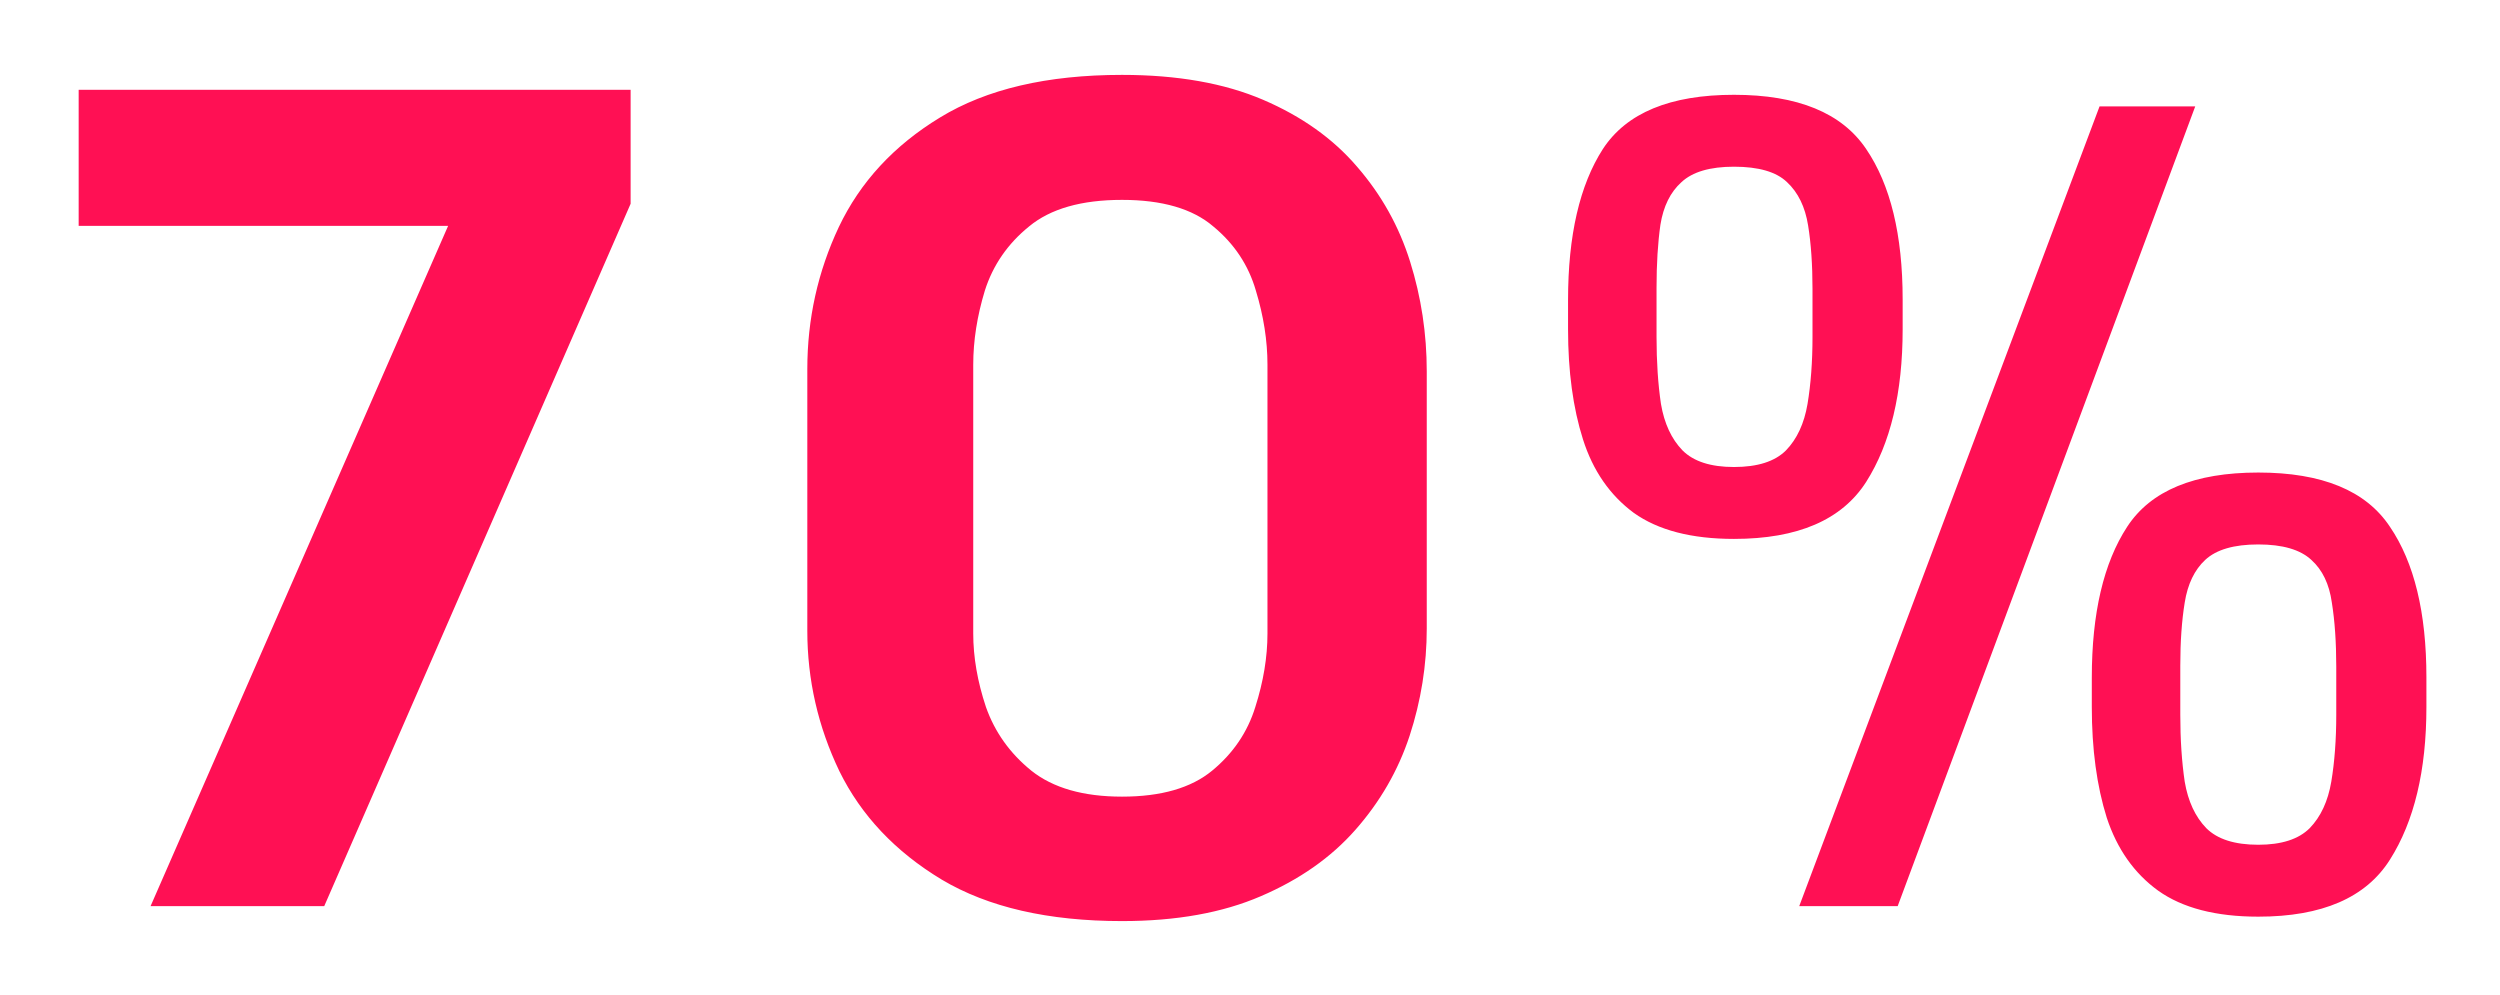 <svg width="309" height="123" viewBox="0 0 309 123" fill="none" xmlns="http://www.w3.org/2000/svg">
<g filter="url(#filter0_d_401_916)">
<path d="M26.609 104L63.387 19.918H17.723V3.102H85.945V17.184L48.074 104H26.609ZM146.681 105.846C137.566 105.846 130.138 104.137 124.396 100.719C118.653 97.255 114.438 92.789 111.749 87.32C109.106 81.806 107.784 76.018 107.784 69.957V37.623C107.784 31.425 109.083 25.569 111.681 20.055C114.324 14.495 118.494 9.983 124.19 6.52C129.933 3.01 137.429 1.256 146.681 1.256C153.517 1.256 159.327 2.281 164.112 4.332C168.897 6.383 172.771 9.14 175.733 12.604C178.741 16.067 180.929 19.986 182.296 24.361C183.663 28.736 184.347 33.248 184.347 37.897V69.684C184.347 74.195 183.64 78.616 182.228 82.945C180.815 87.229 178.582 91.103 175.528 94.566C172.521 97.984 168.624 100.719 163.839 102.77C159.099 104.82 153.38 105.846 146.681 105.846ZM146.681 90.465C151.511 90.465 155.226 89.394 157.823 87.252C160.421 85.11 162.198 82.49 163.155 79.391C164.158 76.246 164.659 73.216 164.659 70.299V37.076C164.659 34.114 164.181 31.061 163.224 27.916C162.312 24.771 160.558 22.128 157.96 19.986C155.408 17.799 151.648 16.705 146.681 16.705C141.668 16.705 137.84 17.799 135.196 19.986C132.553 22.128 130.73 24.771 129.728 27.916C128.771 31.061 128.292 34.114 128.292 37.076V70.299C128.292 73.216 128.816 76.246 129.864 79.391C130.958 82.49 132.827 85.11 135.47 87.252C138.159 89.394 141.896 90.465 146.681 90.465ZM222.318 58.609C217.078 58.609 212.953 57.538 209.945 55.397C206.983 53.209 204.887 50.178 203.656 46.305C202.426 42.431 201.811 37.897 201.811 32.701V29.078C201.811 21.103 203.246 14.882 206.117 10.416C209.034 5.95 214.434 3.717 222.318 3.717C230.203 3.717 235.649 5.95 238.656 10.416C241.664 14.837 243.168 21.035 243.168 29.01V32.701C243.168 40.54 241.664 46.829 238.656 51.568C235.649 56.262 230.203 58.609 222.318 58.609ZM230.385 104L267.504 5.152H279.33L242.553 104H230.385ZM222.318 49.723C225.235 49.723 227.377 49.039 228.744 47.672C230.111 46.259 231 44.345 231.41 41.93C231.82 39.469 232.025 36.712 232.025 33.658V27.711C232.025 24.703 231.843 22.083 231.479 19.85C231.114 17.571 230.248 15.794 228.881 14.518C227.559 13.242 225.372 12.604 222.318 12.604C219.356 12.604 217.191 13.242 215.824 14.518C214.457 15.748 213.591 17.503 213.227 19.781C212.908 22.014 212.748 24.612 212.748 27.574V33.658C212.748 36.712 212.93 39.469 213.295 41.93C213.705 44.345 214.594 46.259 215.961 47.672C217.328 49.039 219.447 49.723 222.318 49.723ZM287.123 105.299C281.882 105.299 277.758 104.228 274.75 102.086C271.788 99.944 269.669 96.936 268.393 93.062C267.162 89.143 266.547 84.586 266.547 79.391V75.768C266.547 67.792 268.005 61.572 270.922 57.105C273.839 52.639 279.239 50.406 287.123 50.406C295.007 50.406 300.43 52.639 303.393 57.105C306.4 61.526 307.904 67.724 307.904 75.699V79.391C307.904 87.229 306.4 93.518 303.393 98.258C300.43 102.952 295.007 105.299 287.123 105.299ZM287.123 96.412C289.994 96.412 292.113 95.728 293.481 94.361C294.848 92.949 295.736 91.034 296.147 88.619C296.557 86.158 296.762 83.401 296.762 80.348V74.4C296.762 71.393 296.58 68.749 296.215 66.471C295.896 64.192 295.053 62.438 293.686 61.207C292.318 59.931 290.131 59.293 287.123 59.293C284.115 59.293 281.928 59.931 280.561 61.207C279.239 62.438 278.396 64.192 278.031 66.471C277.667 68.704 277.484 71.301 277.484 74.264V80.348C277.484 83.401 277.667 86.158 278.031 88.619C278.441 91.034 279.33 92.949 280.697 94.361C282.065 95.728 284.206 96.412 287.123 96.412Z" fill="#FF1054"/>
</g>
<defs>
<filter id="filter0_d_401_916" x="0.723" y="0.256" width="308.182" height="122.59" filterUnits="userSpaceOnUse" color-interpolation-filters="sRGB">
<feFlood flood-opacity="0" result="BackgroundImageFix"/>
<feColorMatrix in="SourceAlpha" type="matrix" values="0 0 0 0 0 0 0 0 0 0 0 0 0 0 0 0 0 0 127 0" result="hardAlpha"/>
<feOffset dx="-8" dy="8"/>
<feGaussianBlur stdDeviation="4.5"/>
<feComposite in2="hardAlpha" operator="out"/>
<feColorMatrix type="matrix" values="0 0 0 0 0 0 0 0 0 0 0 0 0 0 0 0 0 0 0.25 0"/>
<feBlend mode="normal" in2="BackgroundImageFix" result="effect1_dropShadow_401_916"/>
<feBlend mode="normal" in="SourceGraphic" in2="effect1_dropShadow_401_916" result="shape"/>
</filter>
</defs>
</svg>
